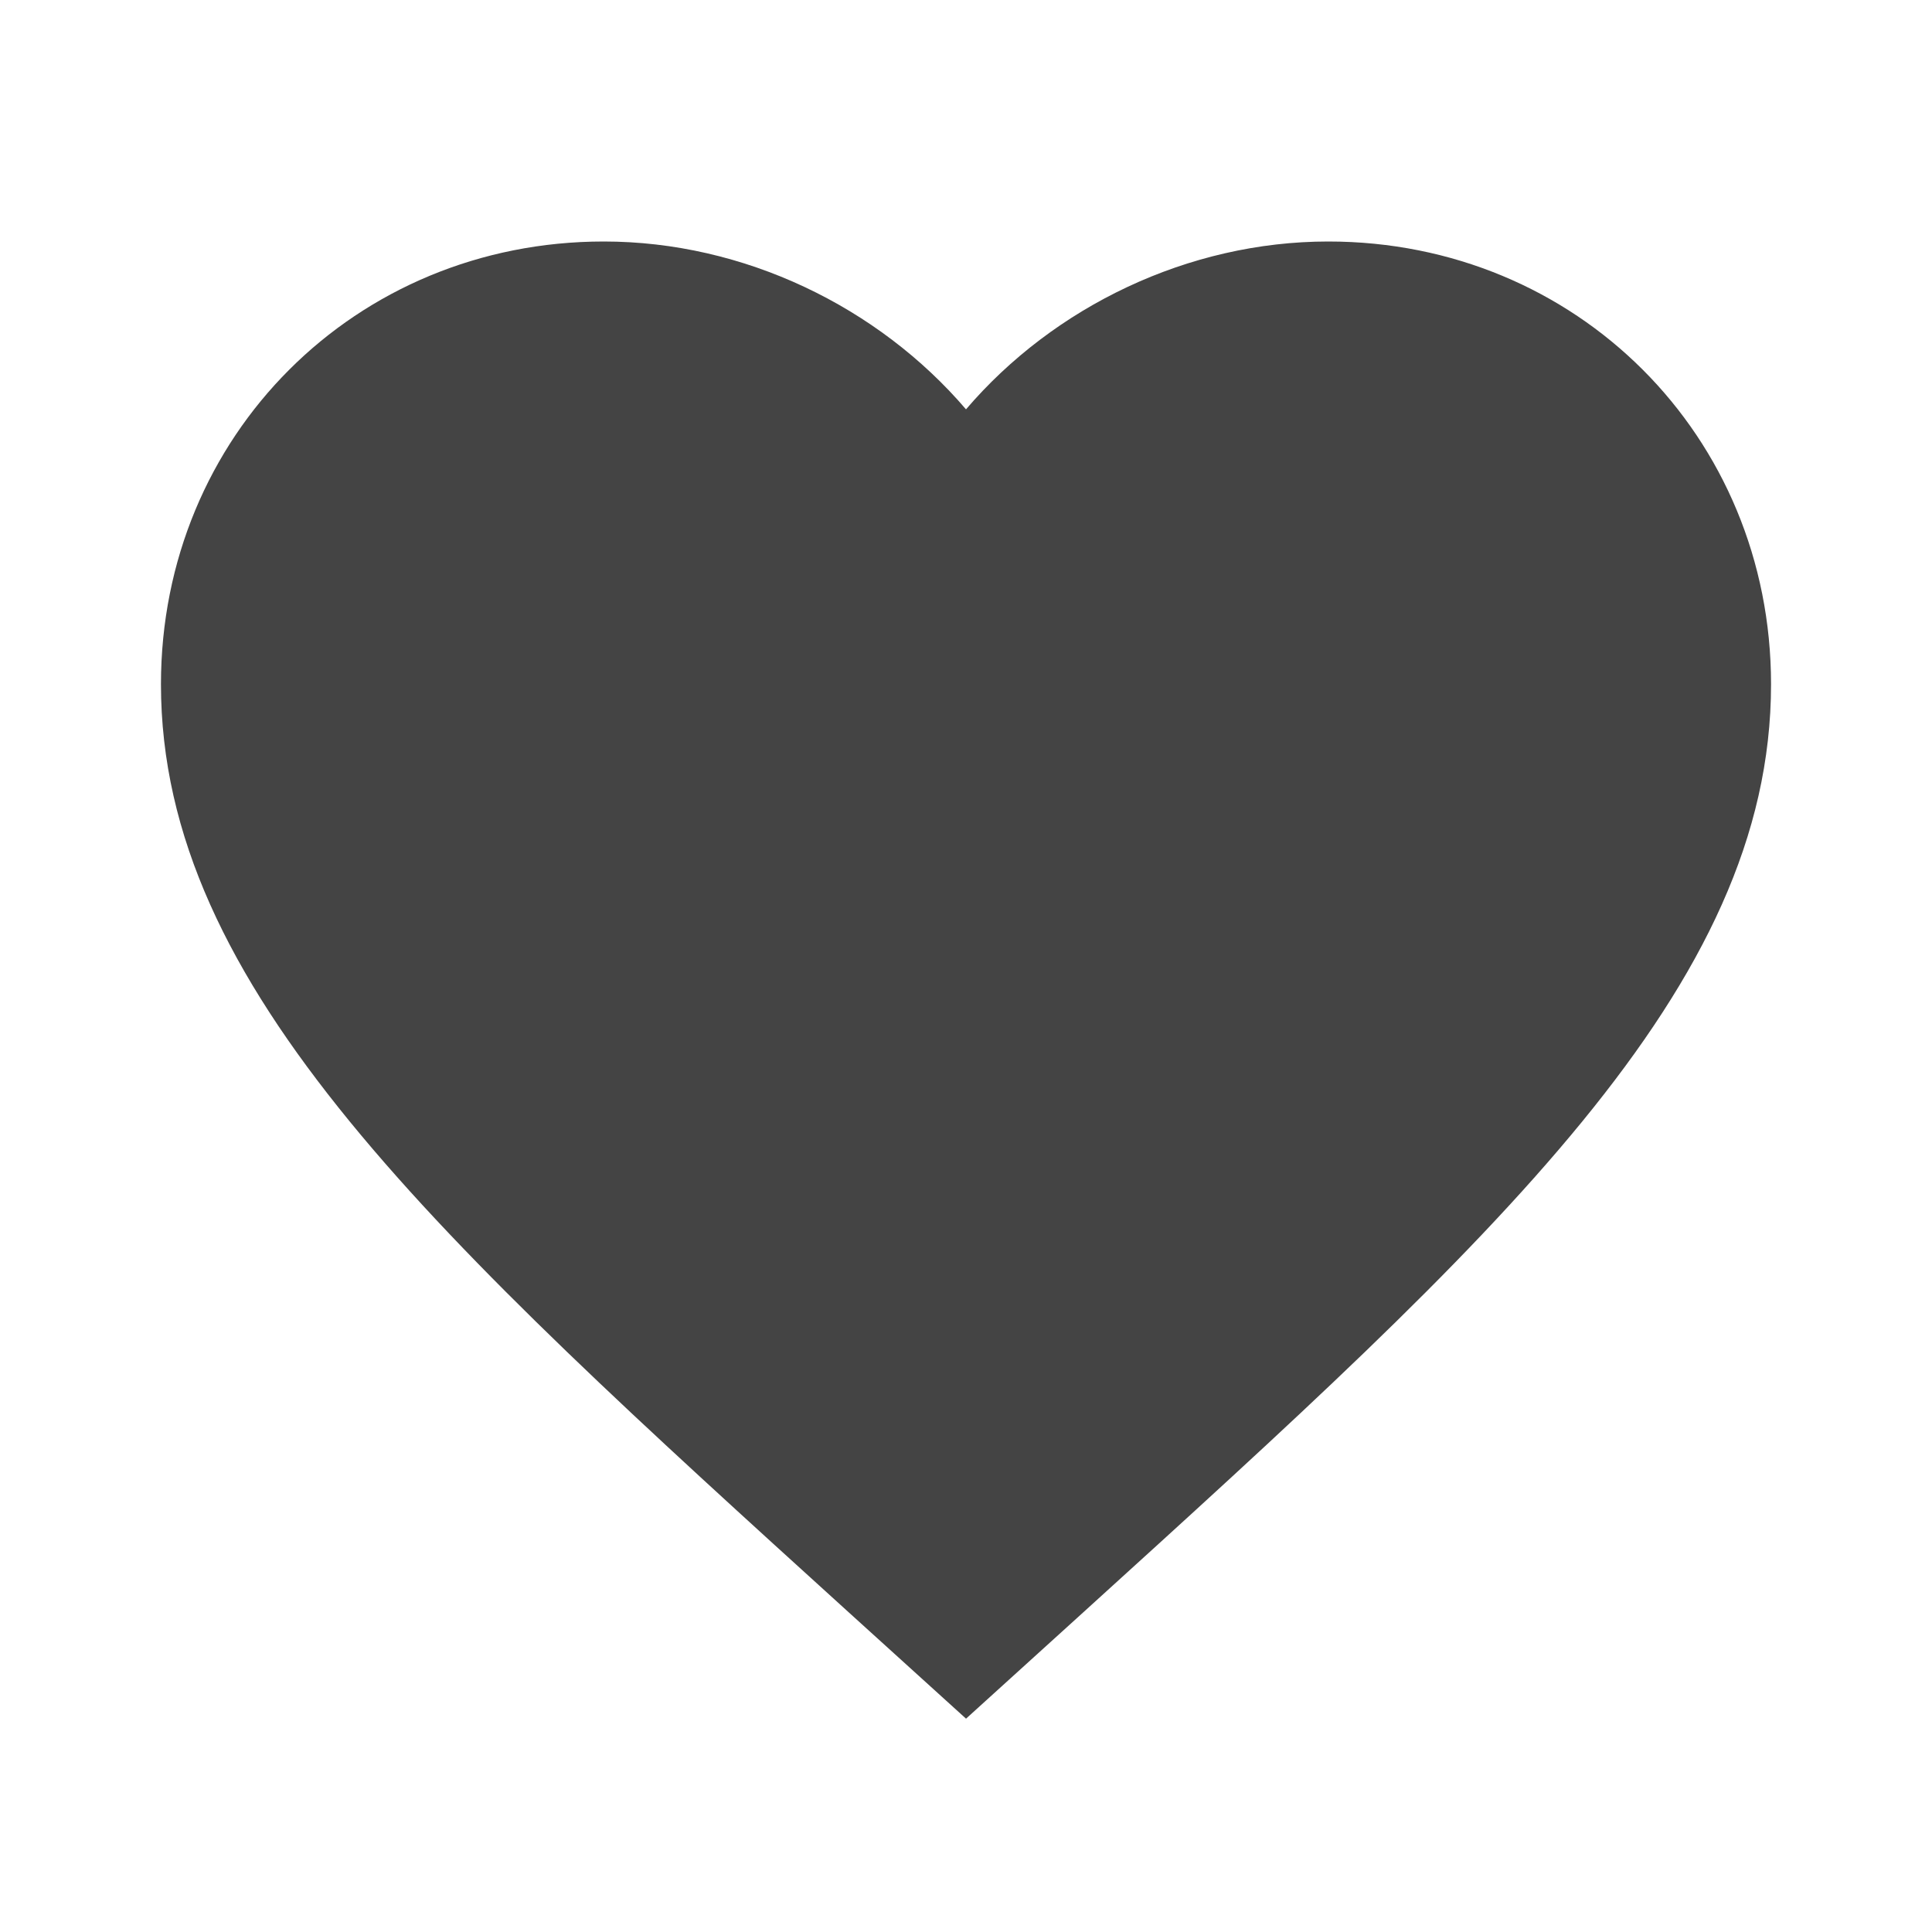 <?xml version="1.0" encoding="utf-8"?>
<!-- Generated by IcoMoon.io -->
<!DOCTYPE svg PUBLIC "-//W3C//DTD SVG 1.1//EN" "http://www.w3.org/Graphics/SVG/1.1/DTD/svg11.dtd">
<svg version="1.1" xmlns="http://www.w3.org/2000/svg" xmlns:xlink="http://www.w3.org/1999/xlink" width="32" height="32" viewBox="0 0 32 32">
<path d="M16 28.466l-1.934-1.753c-6.867-6.233-11.4-10.346-11.4-15.38 0-4.114 3.22-7.333 7.334-7.333 2.32 0 4.546 1.080 6 2.78 1.453-1.7 3.68-2.78 6-2.78 4.114 0 7.334 3.22 7.334 7.333 0 5.034-4.534 9.147-11.4 15.38l-1.933 1.753z" fill="#444444"></path>
</svg>
